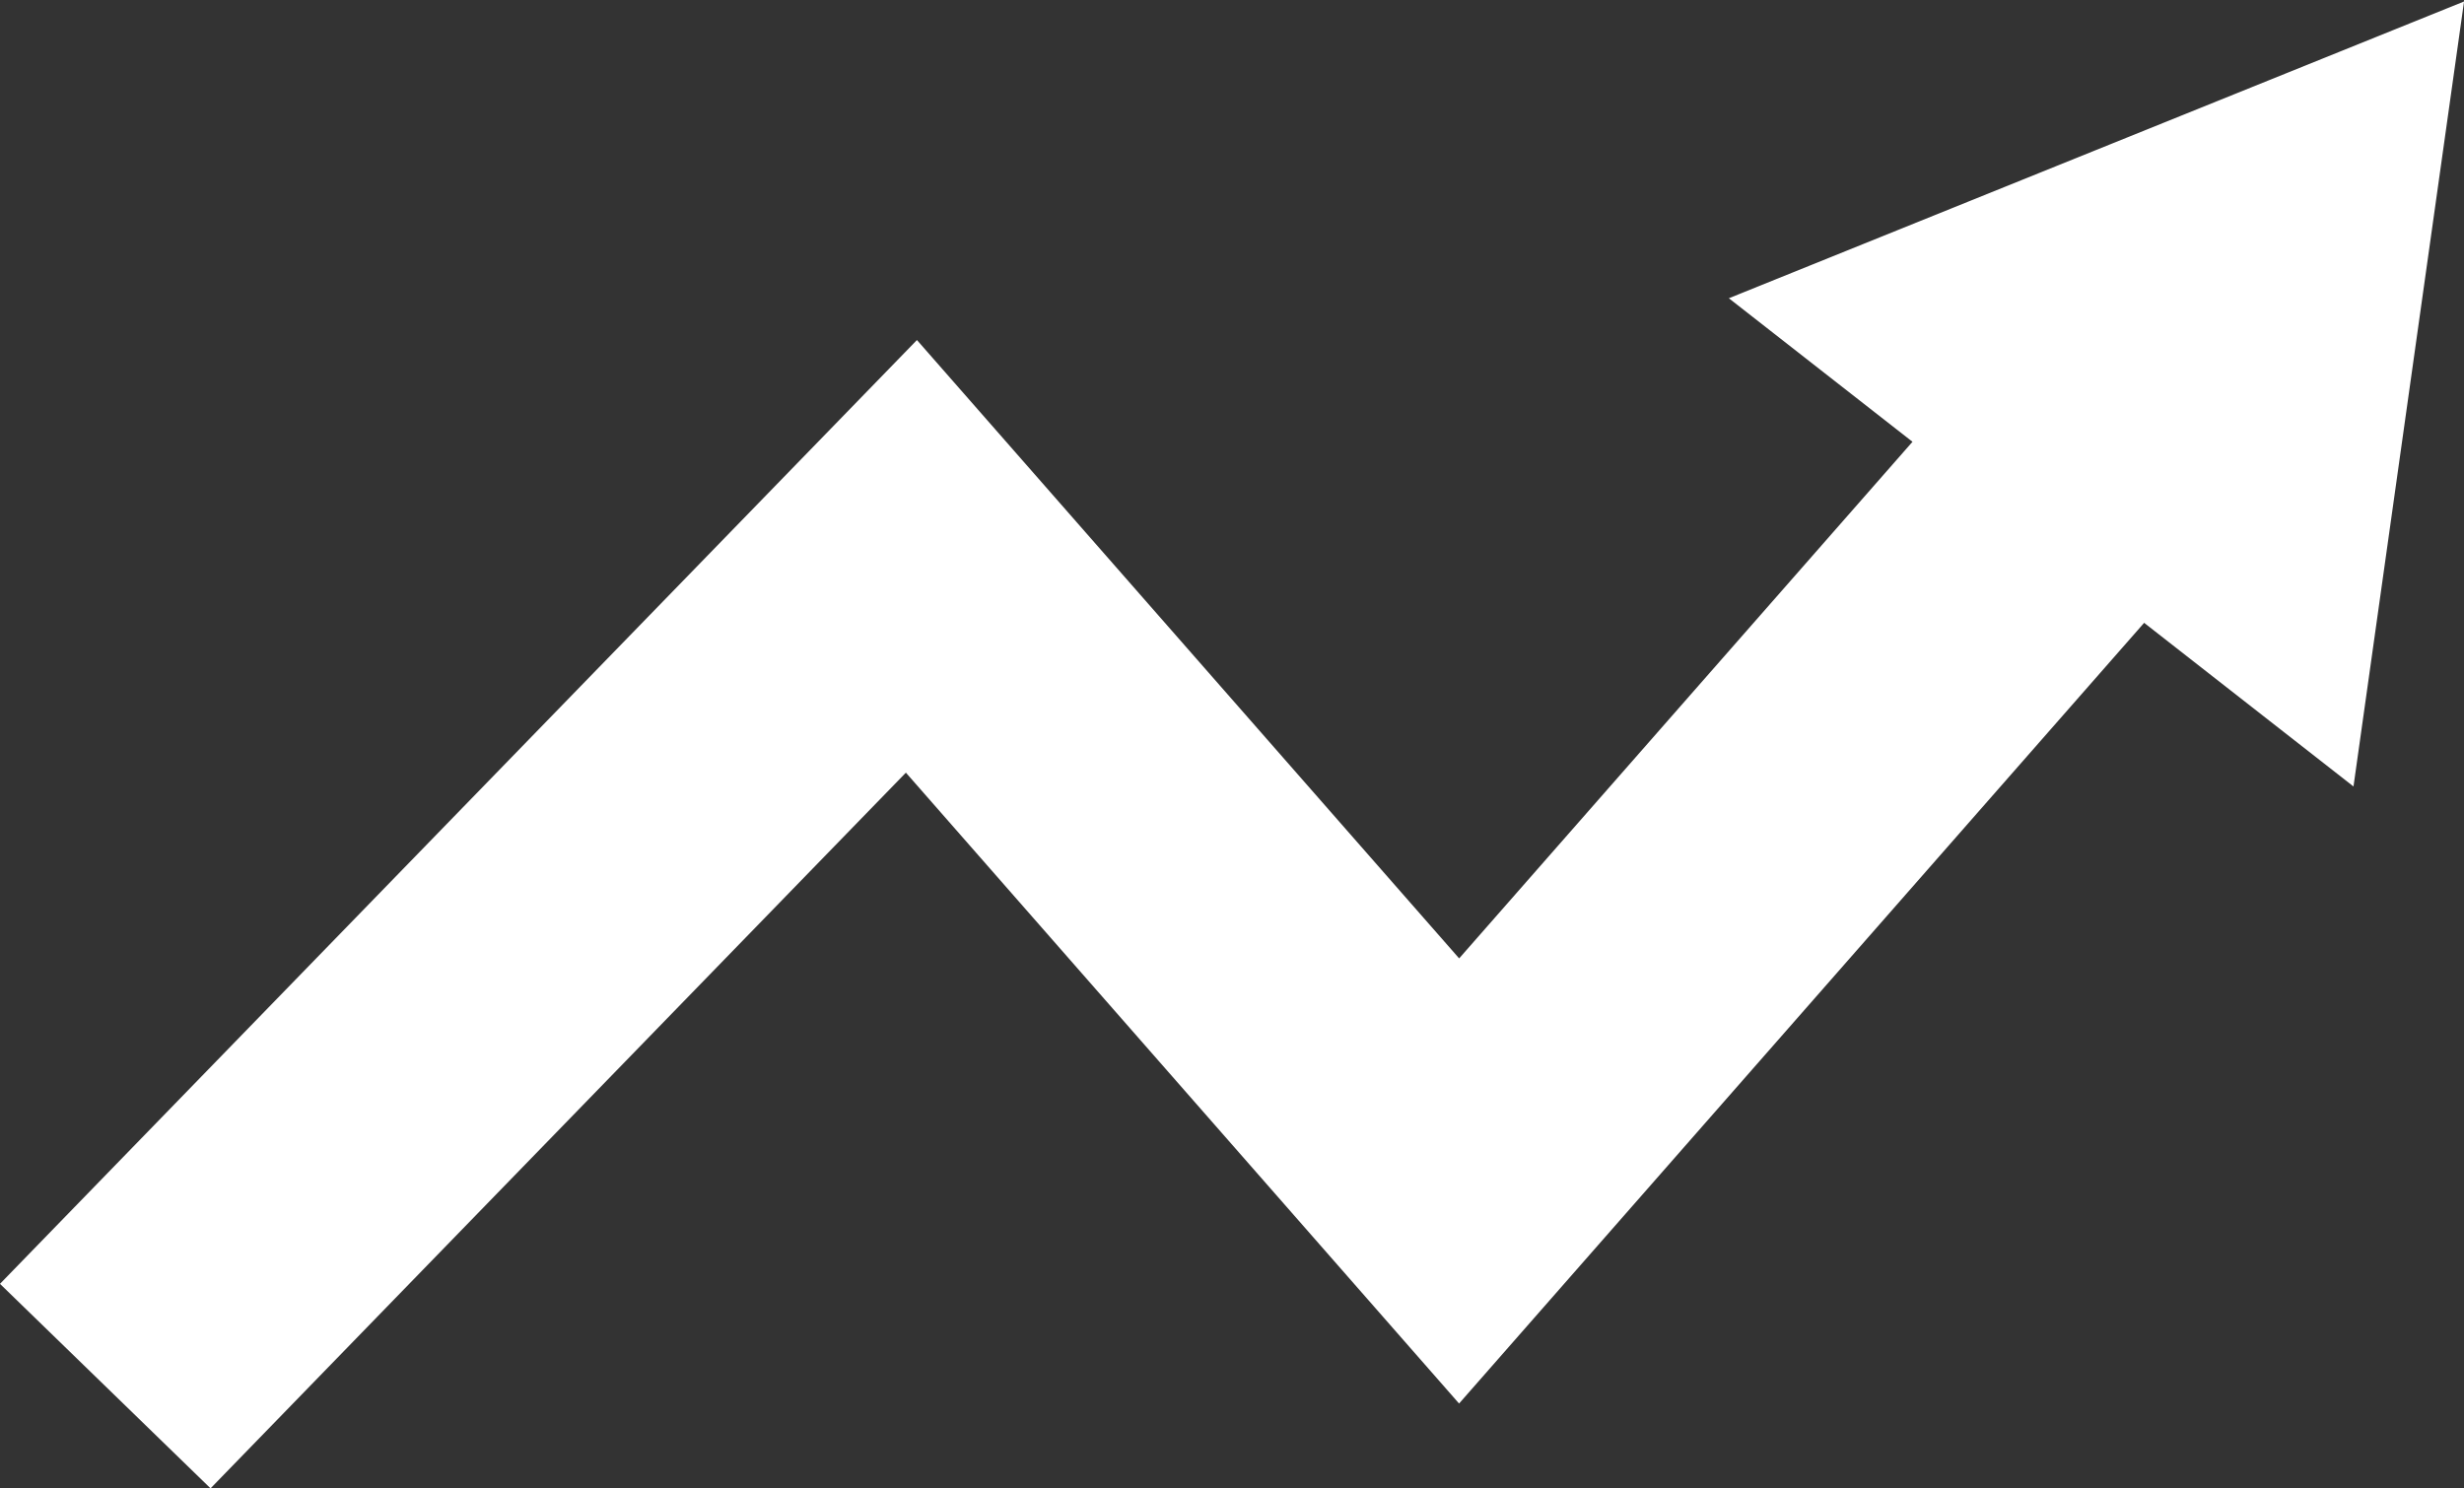<?xml version="1.0" encoding="UTF-8" standalone="no"?>
<!-- Created with Inkscape (http://www.inkscape.org/) -->

<svg
   width="111.04mm"
   height="67.083mm"
   viewBox="0 0 111.04 67.083"
   version="1.1"
   id="svg1"
   inkscape:version="1.3.2 (091e20e, 2023-11-25, custom)"
   sodipodi:docname="Arrow increase.svg"
   inkscape:export-filename="Arrow increase.png"
   inkscape:export-xdpi="94.623001"
   inkscape:export-ydpi="94.623001"
   xmlns:inkscape="http://www.inkscape.org/namespaces/inkscape"
   xmlns:sodipodi="http://sodipodi.sourceforge.net/DTD/sodipodi-0.dtd"
   xmlns="http://www.w3.org/2000/svg"
   xmlns:svg="http://www.w3.org/2000/svg">
  <rect x="0" y="0" width="111.04" height="67.083" fill="#333333" stroke="none"/>
  <sodipodi:namedview
     id="namedview1"
     pagecolor="#ffffff"
     bordercolor="#000000"
     borderopacity="0.25"
     inkscape:showpageshadow="2"
     inkscape:pageopacity="0.0"
     inkscape:pagecheckerboard="0"
     inkscape:deskcolor="#d1d1d1"
     inkscape:document-units="mm"
     inkscape:zoom="1.6730219"
     inkscape:cx="157.49943"
     inkscape:cy="96.53191"
     inkscape:window-width="1920"
     inkscape:window-height="1177"
     inkscape:window-x="-8"
     inkscape:window-y="-8"
     inkscape:window-maximized="1"
     inkscape:current-layer="g5" />
  <defs
     id="defs1" />
  <g
     inkscape:label="Calque 1"
     inkscape:groupmode="layer"
     id="layer1"
     transform="translate(-77.163,-110.857)">
    <g
       id="g5">
      <path
         sodipodi:type="star"
         style="fill:#ffffff;fill-opacity:1;stroke:none;stroke-width:10.583;stroke-dasharray:none;stroke-opacity:1"
         id="path3"
         inkscape:flatsided="false"
         sodipodi:sides="3"
         sodipodi:cx="59.779556"
         sodipodi:cy="95.362617"
         sodipodi:r1="25.684645"
         sodipodi:r2="12.842322"
         sodipodi:arg1="0.93837851"
         sodipodi:arg2="1.9855761"
         inkscape:rounded="-3.469447e-18"
         inkscape:randomized="0"
         d="M 74.962,116.08 54.604,107.116 34.247,98.152 52.189,85.004 70.13,71.856 72.546,93.968 Z"
         inkscape:transform-center-x="5.7842573"
         inkscape:transform-center-y="-2.3176804"
         transform="matrix(-0.218,-0.773,0.773,-0.218,114.817,194.175)" />
      <path
         style="fill:none;fill-opacity:1;fill-rule:nonzero;stroke:#ffffff;stroke-width:13.229;stroke-dasharray:none;stroke-opacity:1;paint-order:markers stroke fill"
         d="m 81.907,173.332 36.329,-37.399 24.682,28.153 28.702,-32.714"
         id="path5"
         sodipodi:nodetypes="cccc" />
    </g>
  </g>
</svg>
